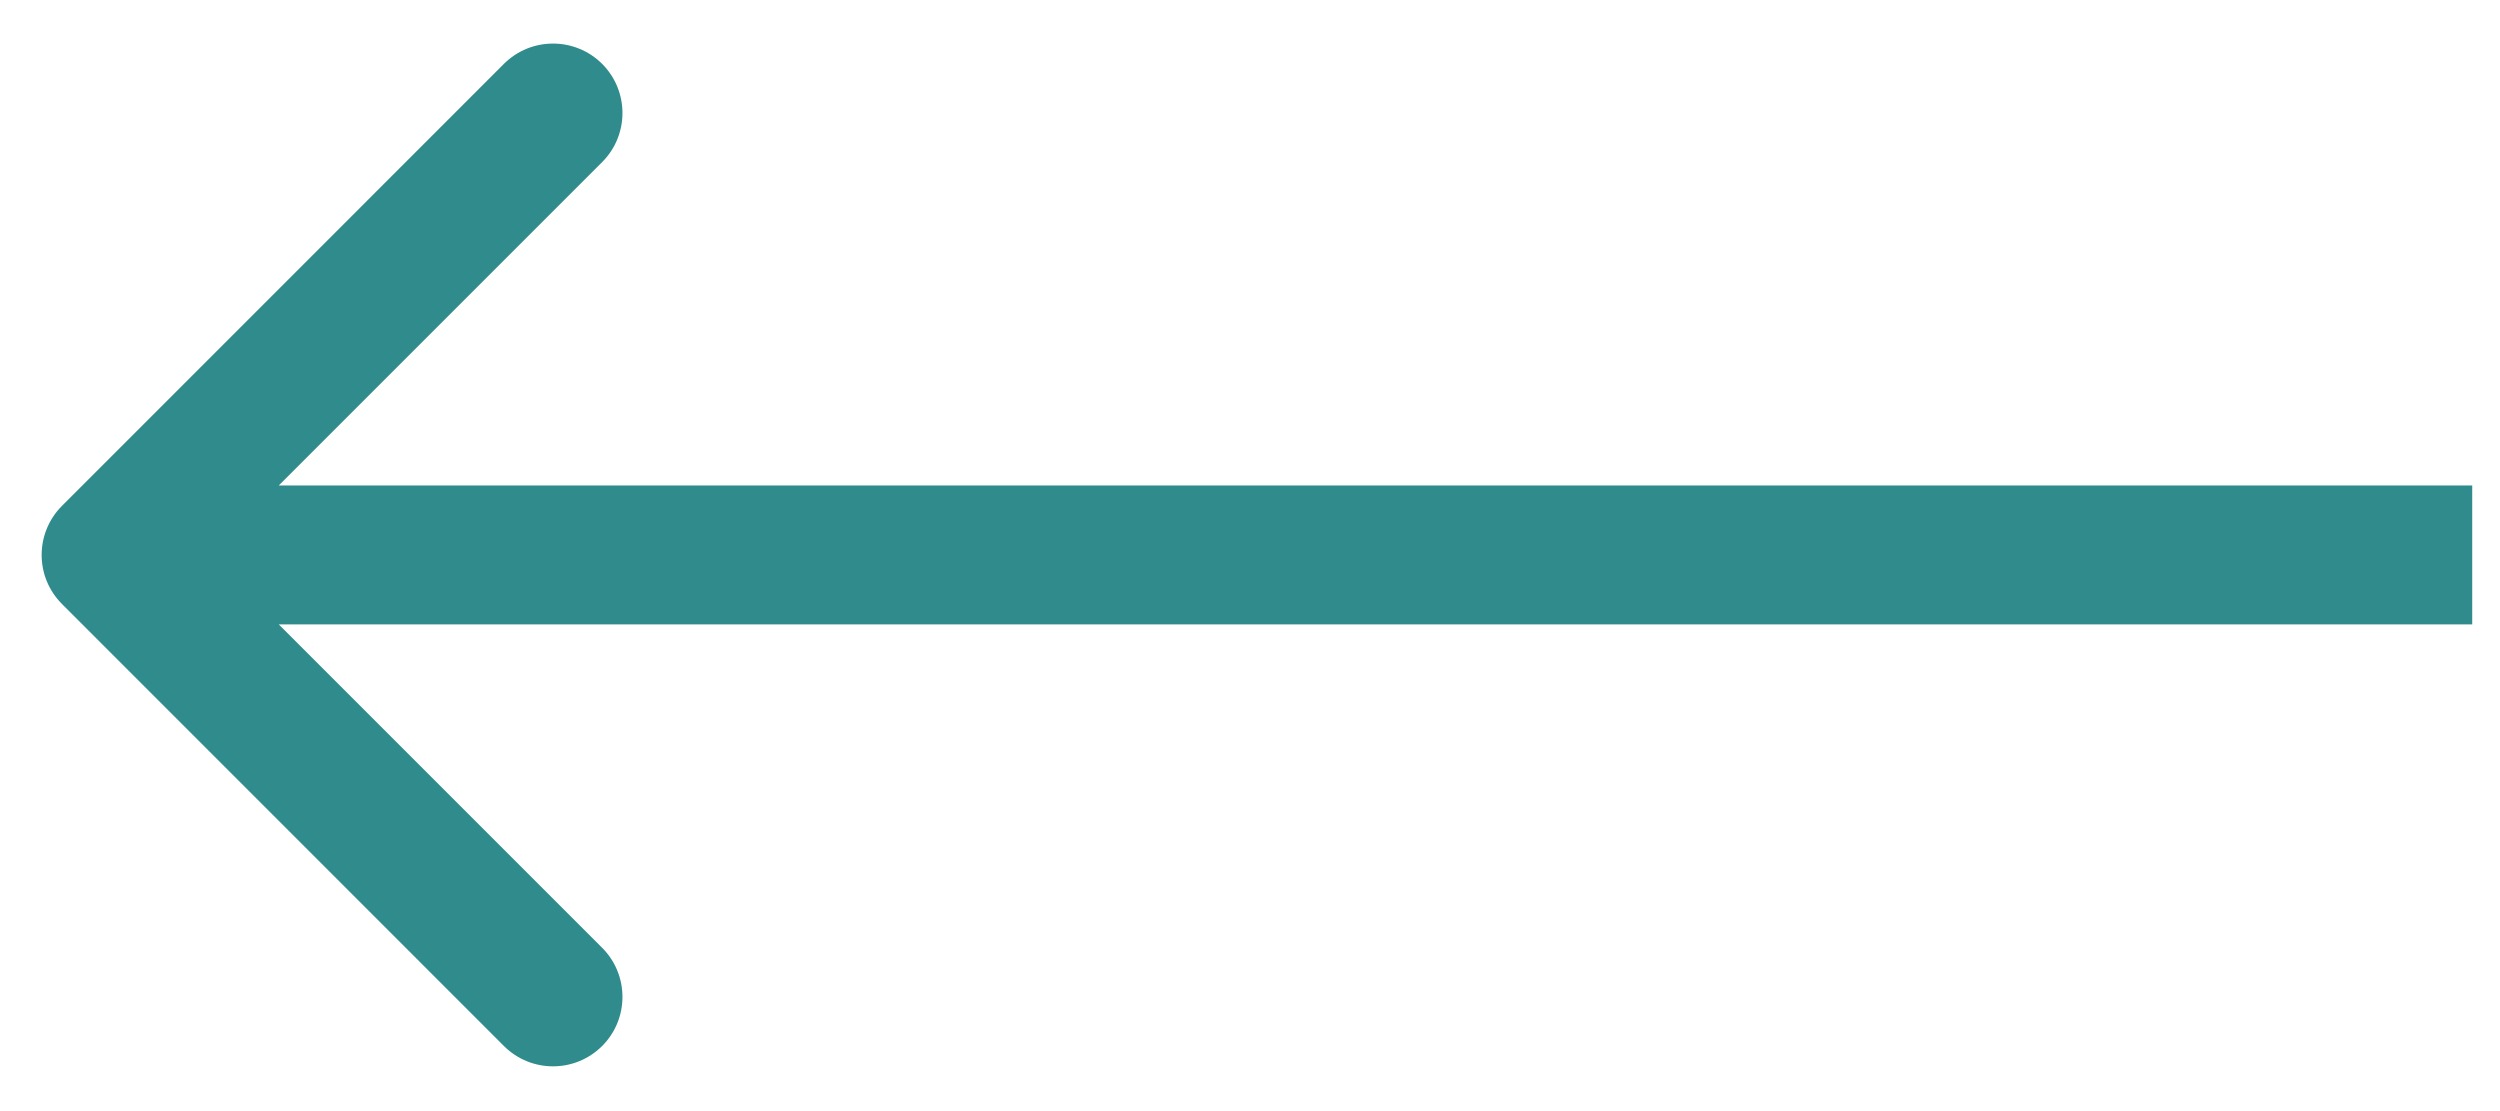 <svg width="36" height="16" viewBox="0 0 36 16" fill="none" xmlns="http://www.w3.org/2000/svg">
<path d="M0.893 7.284C0.502 7.675 0.502 8.308 0.893 8.698L7.256 15.062C7.647 15.453 8.28 15.453 8.671 15.062C9.061 14.672 9.061 14.039 8.671 13.648L3.014 7.991L8.671 2.334C9.061 1.944 9.061 1.311 8.671 0.92C8.28 0.53 7.647 0.53 7.256 0.92L0.893 7.284ZM1.6 8.991H35.6V6.991H1.6V8.991Z" fill="#308C8C"/>
</svg>
